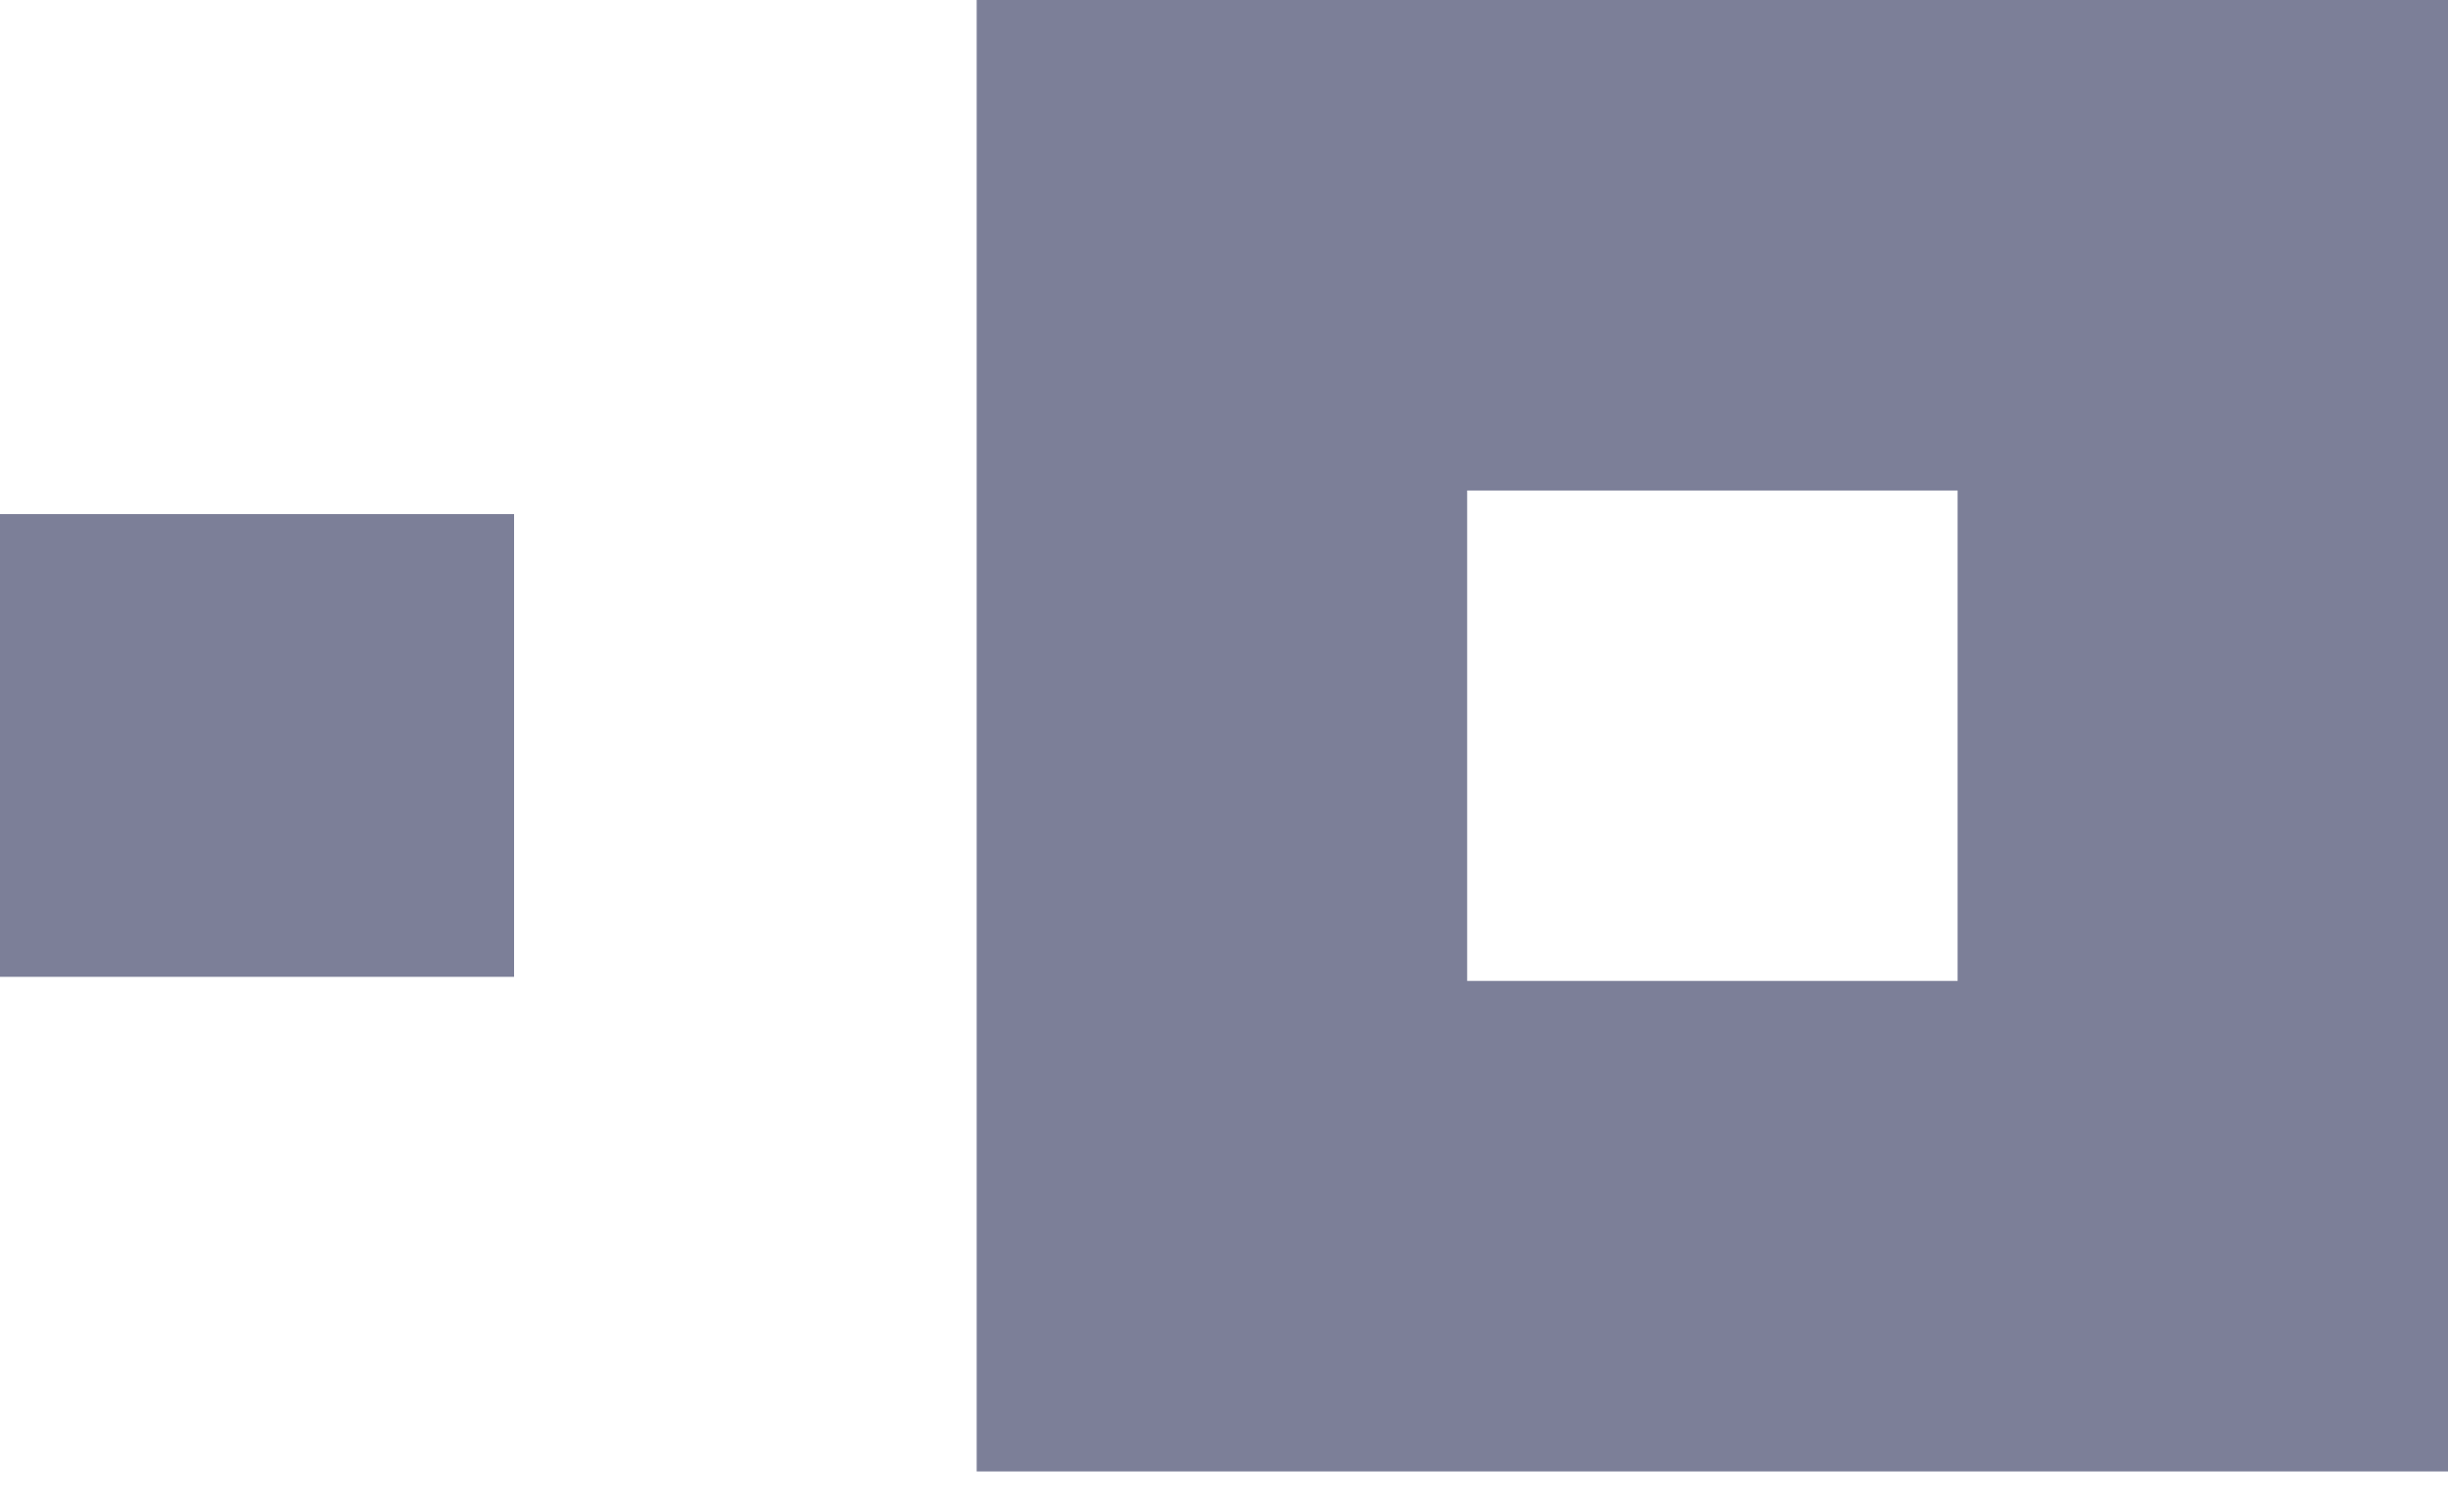 <svg width="34" height="21" viewBox="0 0 34 21" fill="none" xmlns="http://www.w3.org/2000/svg">
<rect y="7.14" width="7.14" height="6.426" fill="#7C7F98"/>
<path fill-rule="evenodd" clip-rule="evenodd" d="M34 0H13.565V20.435H34V0ZM27.189 6.812H20.377V13.623H27.189V6.812Z" fill="#7C7F98"/>
</svg>
